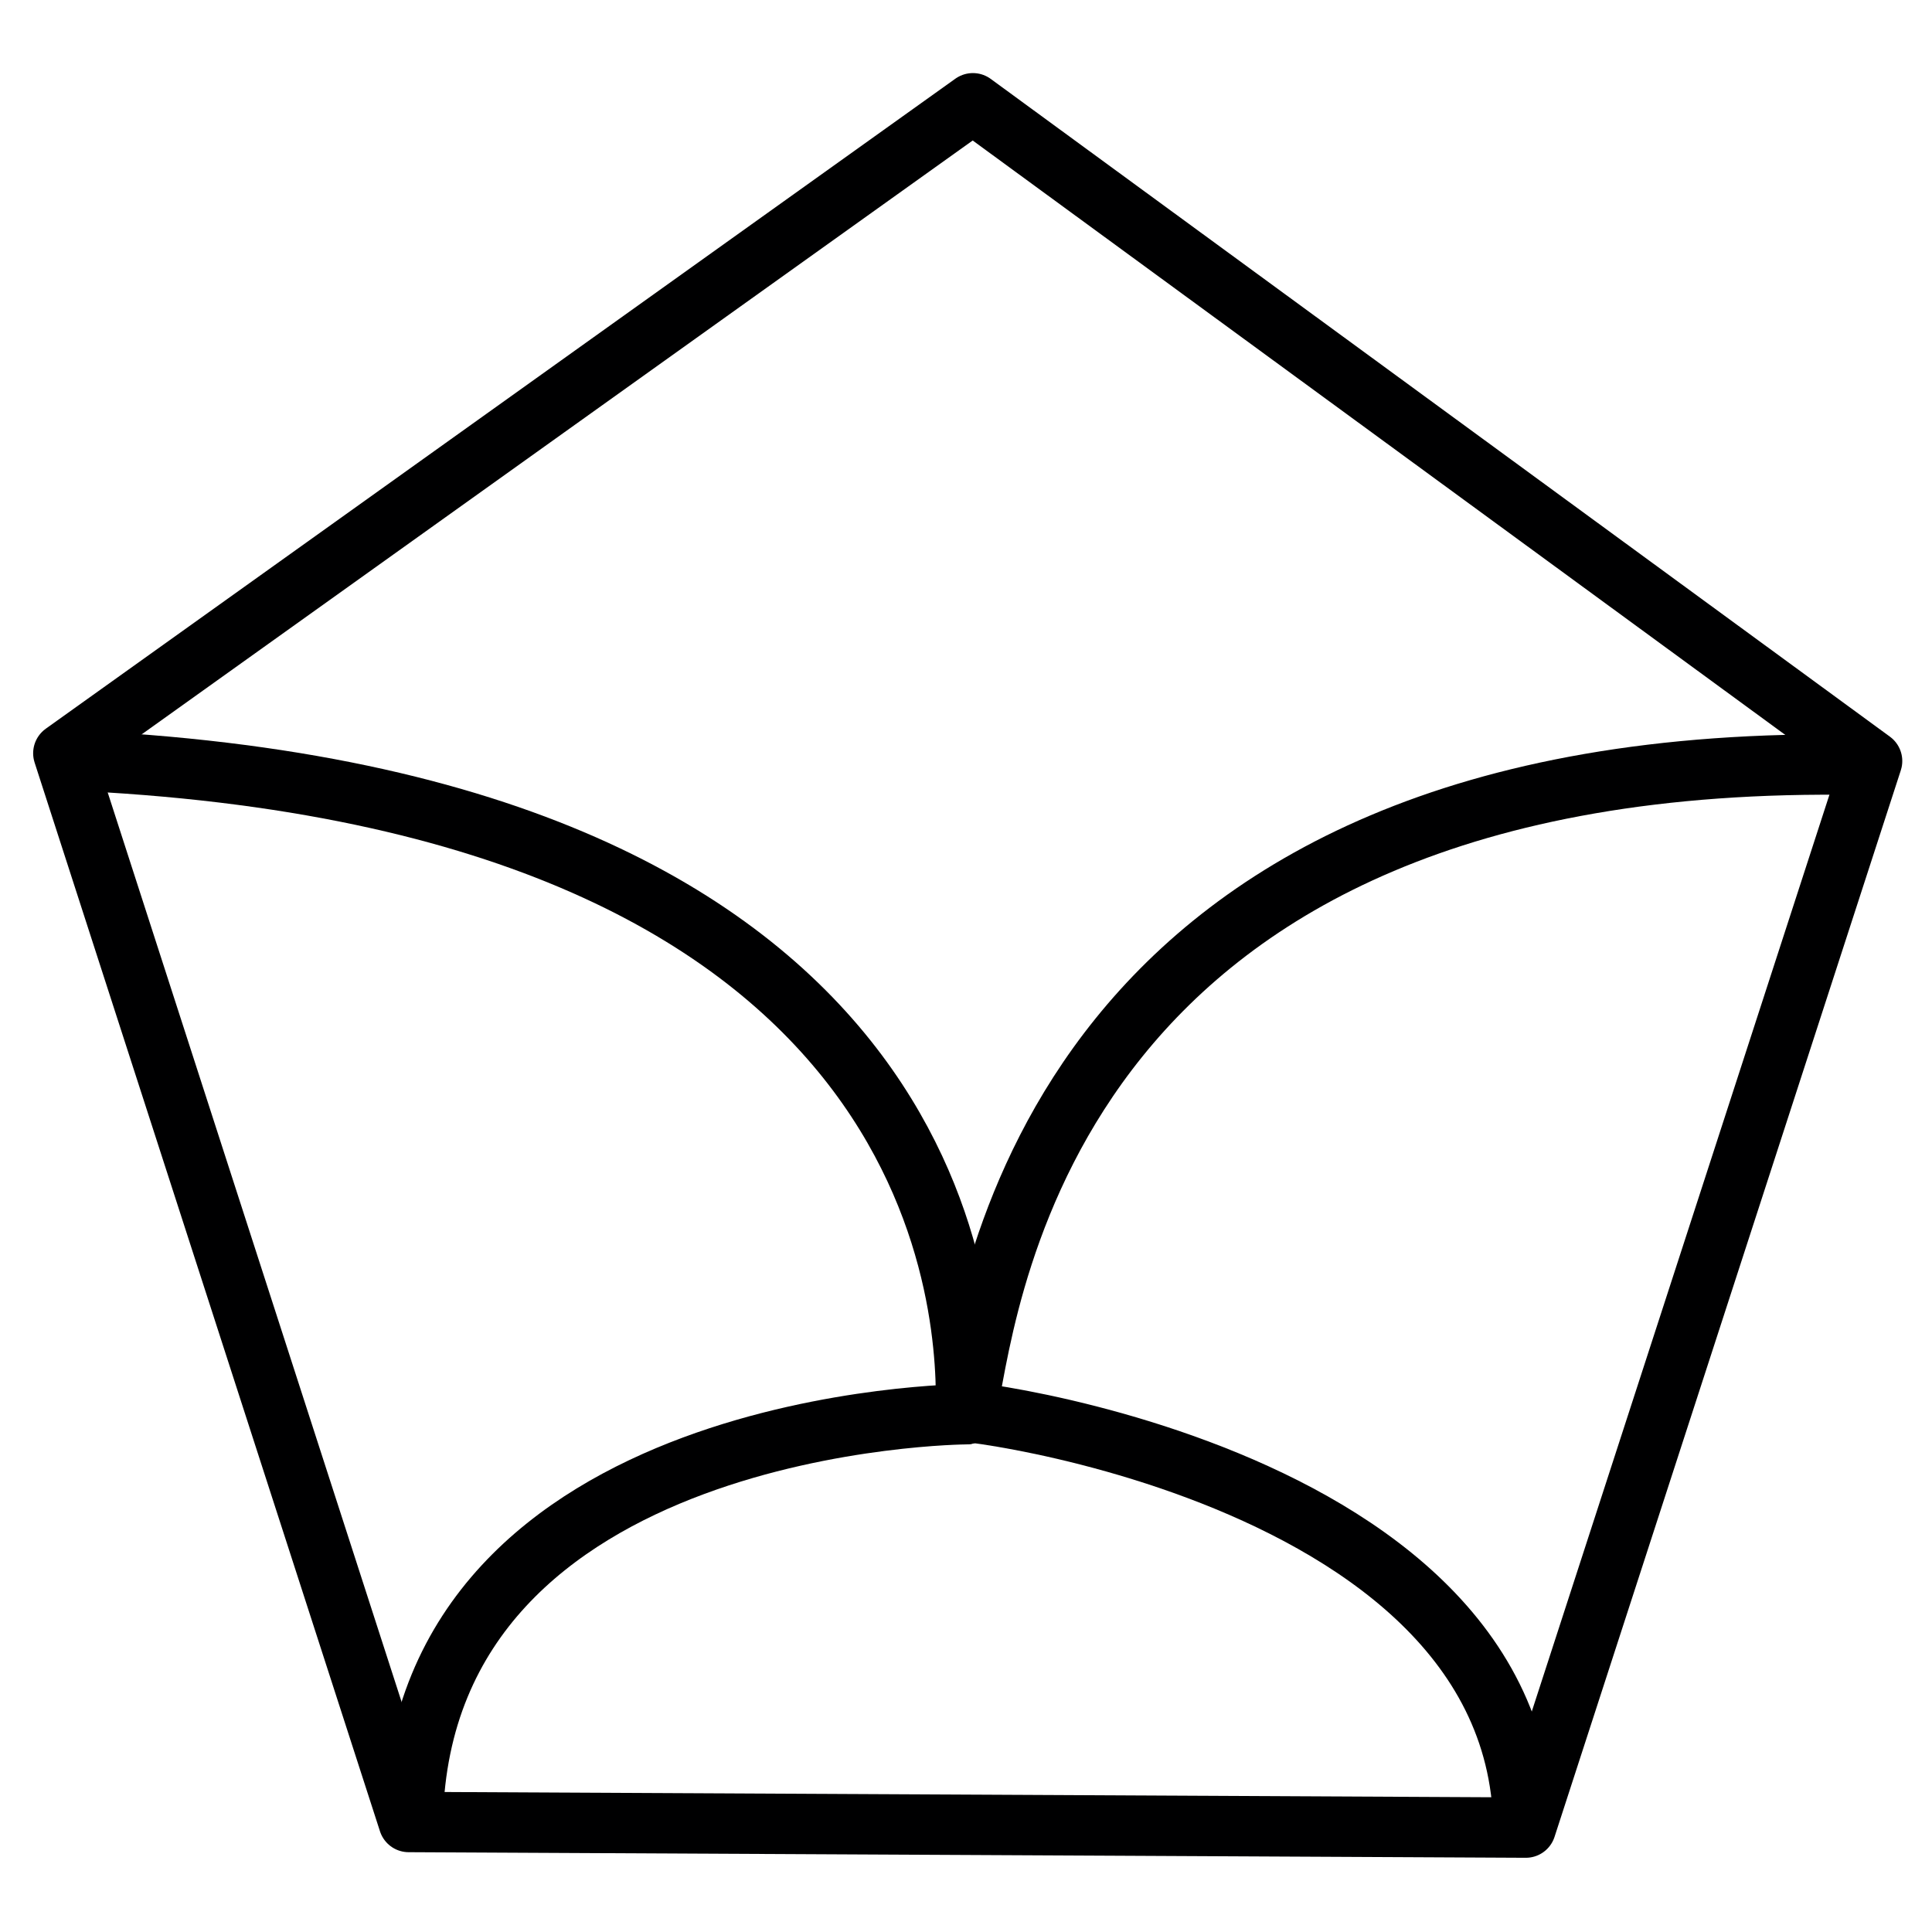 <?xml version="1.0" encoding="UTF-8" standalone="no"?>
<!-- Created with Inkscape (http://www.inkscape.org/) -->

<svg
   width="64"
   height="64"
   version="1.1"
   viewBox="0 0 16.933 16.933"
   id="svg29"
   sodipodi:docname="launcher_dark.svg"
   inkscape:version="1.2.1 (9c6d41e410, 2022-07-14)"
   xmlns:inkscape="http://www.inkscape.org/namespaces/inkscape"
   xmlns:sodipodi="http://sodipodi.sourceforge.net/DTD/sodipodi-0.dtd"
   xmlns="http://www.w3.org/2000/svg"
   xmlns:svg="http://www.w3.org/2000/svg">
  <sodipodi:namedview
     id="namedview31"
     pagecolor="#ffffff"
     bordercolor="#000000"
     borderopacity="0.25"
     inkscape:showpageshadow="2"
     inkscape:pageopacity="0.0"
     inkscape:pagecheckerboard="0"
     inkscape:deskcolor="#d1d1d1"
     showgrid="false"
     inkscape:zoom="8"
     inkscape:cx="9.5625"
     inkscape:cy="42.625"
     inkscape:window-width="1920"
     inkscape:window-height="1067"
     inkscape:window-x="0"
     inkscape:window-y="32"
     inkscape:window-maximized="1"
     inkscape:current-layer="svg29" />
  <defs
     id="defs9">
    <linearGradient
       id="linearGradient84726"
       x1="4.498"
       x2="12.435"
       y1="3.801"
       y2="9.568"
       gradientUnits="userSpaceOnUse">
      <stop
         stop-color="#88b858"
         offset="0"
         id="stop2" />
      <stop
         stop-color="#72b147"
         offset=".5"
         id="stop4" />
      <stop
         stop-color="#5a9a30"
         offset="1"
         id="stop6" />
    </linearGradient>
  </defs>
  <path
     style="display:inline;fill:none;stroke:#000001;stroke-width:0.529;stroke-opacity:1;stroke-linejoin:round;stroke-linecap:round;stroke-dasharray:none"
     d="M 8.527,0.905 16.408,6.67 13.373,16.018 3.582,15.969 0.555,6.602 Z"
     id="path334" />
  <path
     style="fill:none;stroke:#000001;stroke-width:0.529;stroke-linecap:round;stroke-linejoin:round;stroke-dasharray:none;stroke-opacity:1"
     d="M 0.755,6.67 C 8.482,7.068 8.48,11.652 8.466,12.378"
     id="path1046"
     sodipodi:nodetypes="cc" />
  <path
     style="fill:none;stroke:#000001;stroke-width:0.529;stroke-linecap:round;stroke-linejoin:round;stroke-dasharray:none;stroke-opacity:1"
     d="M 16.294,6.703 C 9.216,6.579 8.677,11.336 8.484,12.299"
     id="path1048"
     sodipodi:nodetypes="cc" />
  <path
     style="fill:none;stroke:#000001;stroke-width:0.529;stroke-linecap:round;stroke-linejoin:round;stroke-dasharray:none;stroke-opacity:1"
     d="m 3.618,15.937 c 0.092,-3.516 4.848,-3.542 4.848,-3.542"
     id="path1050"
     sodipodi:nodetypes="cc" />
  <path
     style="fill:none;stroke:#000001;stroke-width:0.529;stroke-linecap:round;stroke-linejoin:round;stroke-dasharray:none;stroke-opacity:1"
     d="M 13.352,15.995 C 13.287,12.65 7.432,12.235 8.47,12.394"
     id="path1052"
     sodipodi:nodetypes="cc" />
</svg>
